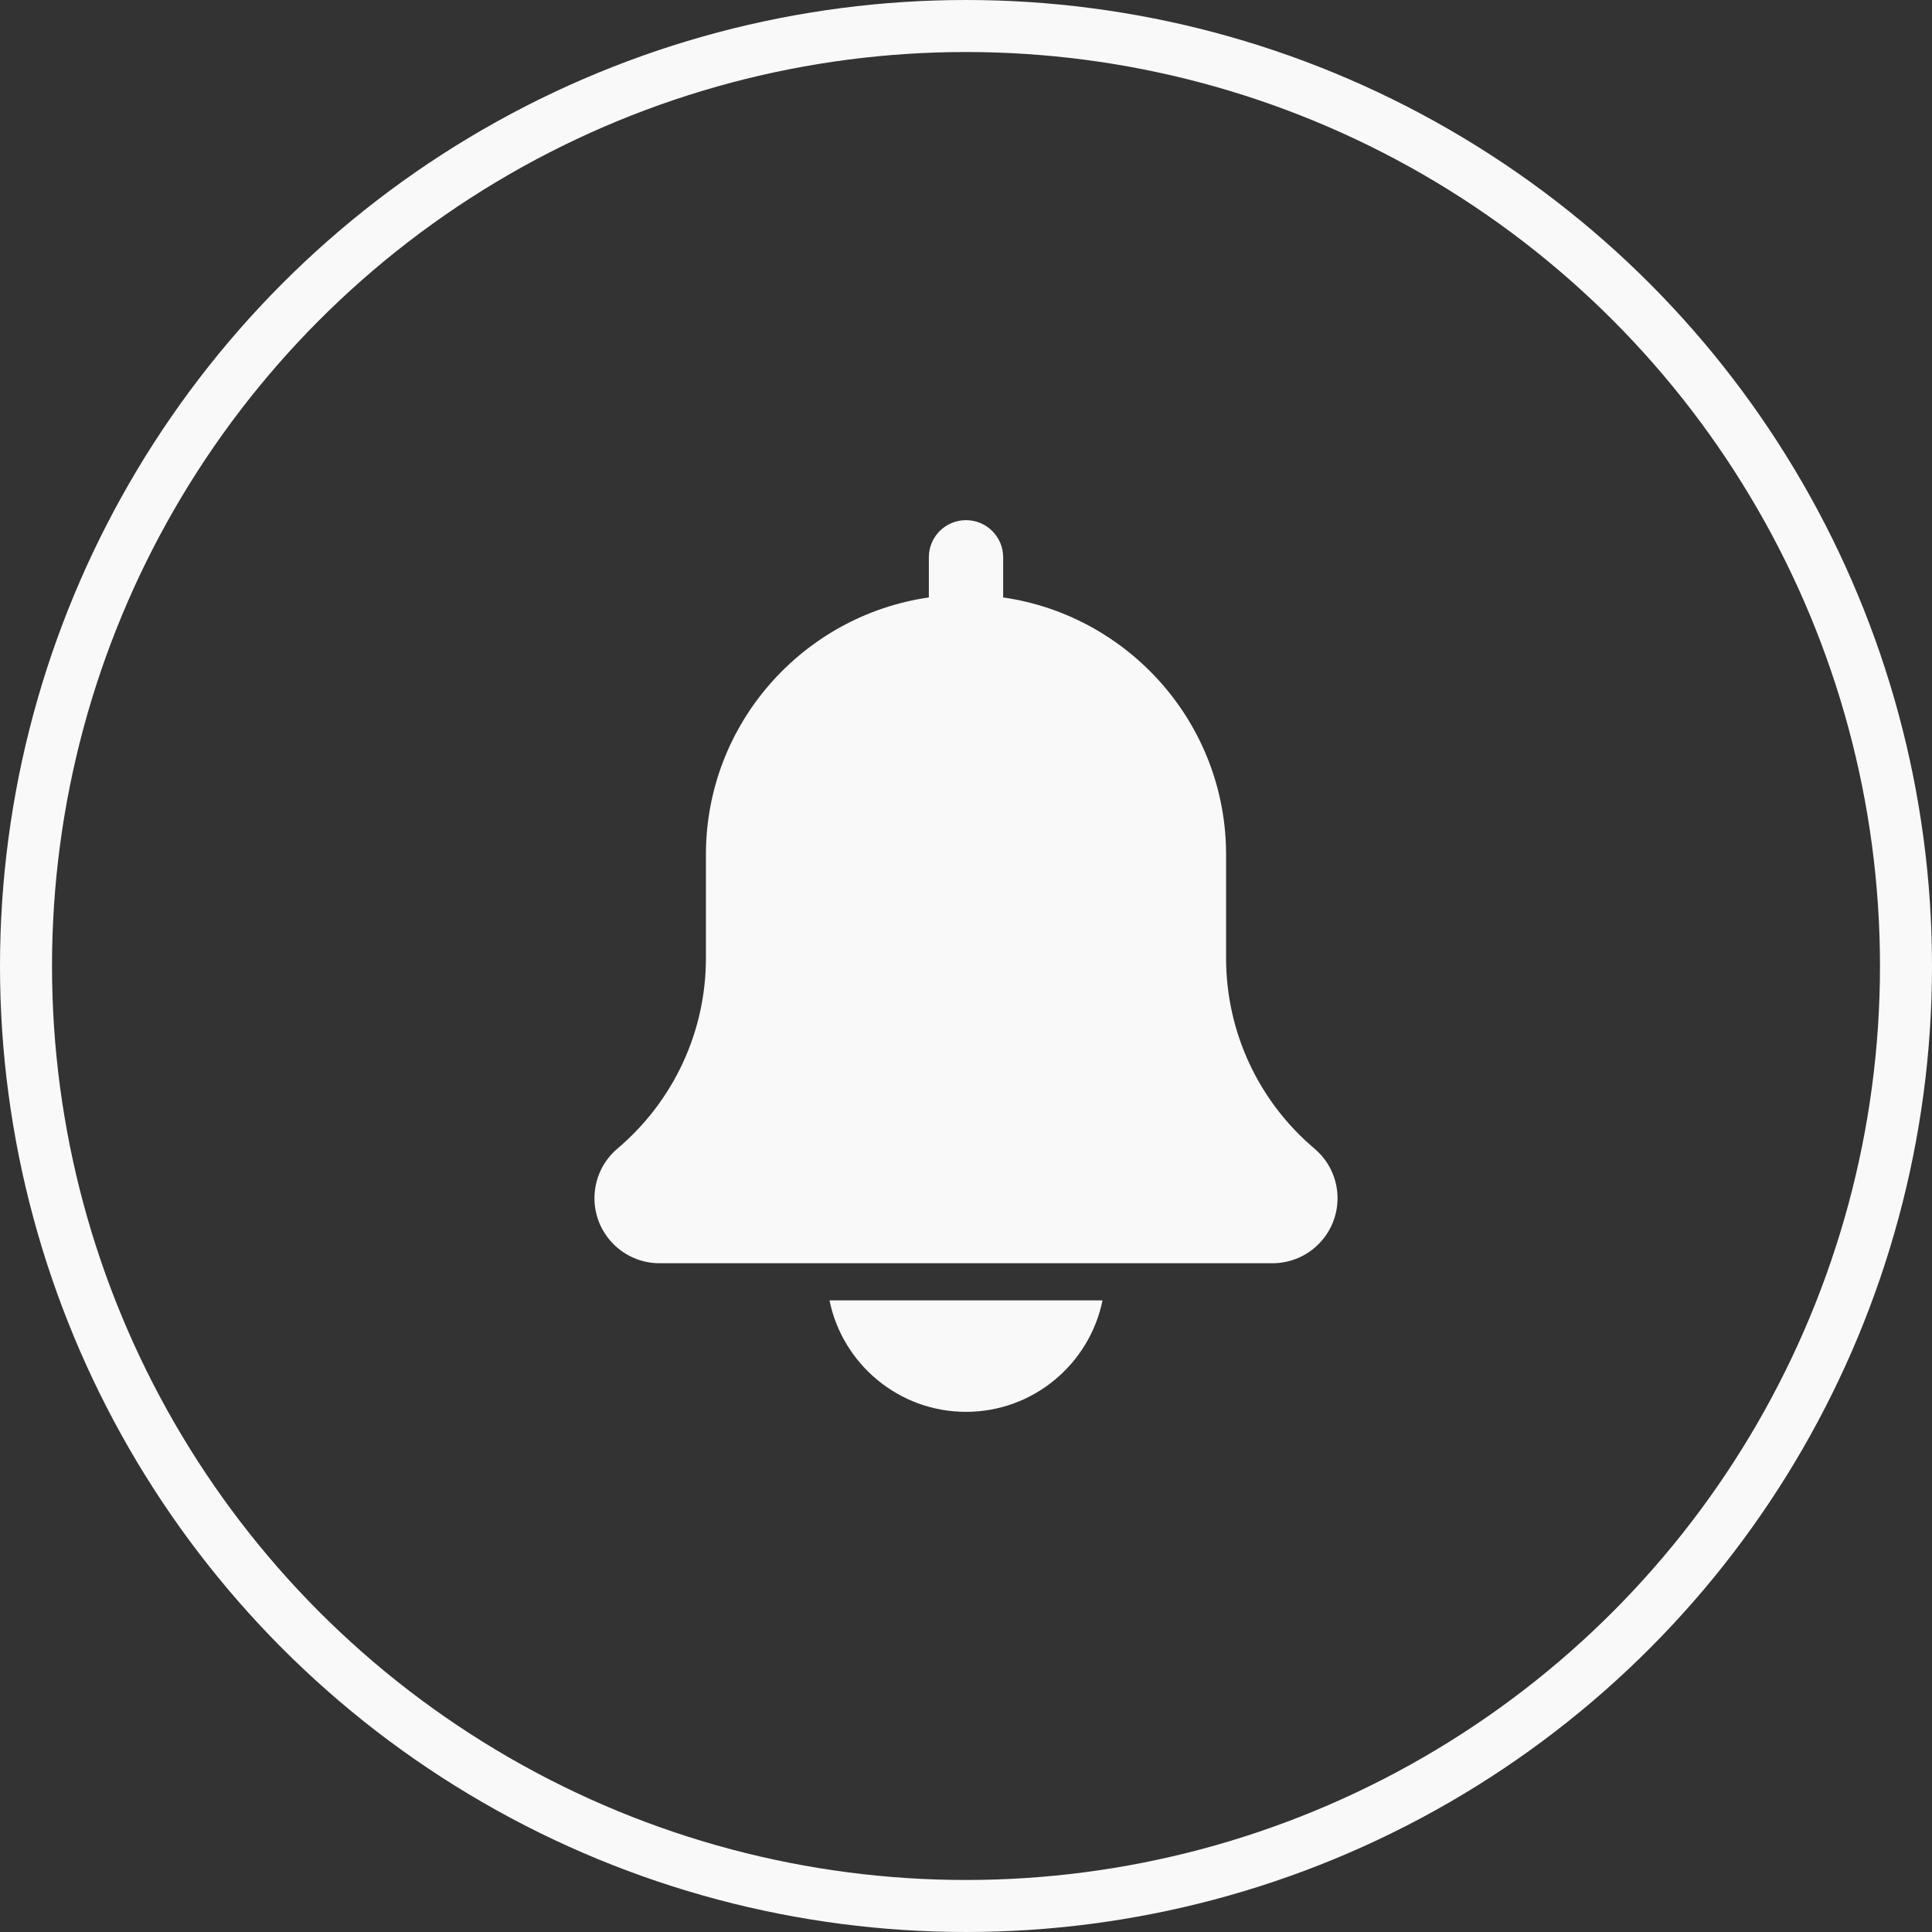 <svg width="26" height="26" viewBox="0 0 26 26" fill="none" xmlns="http://www.w3.org/2000/svg">
<rect x="0" y="0" width="26" height="26" fill="#333333" stroke="none"/>
<g clip-path="url(#clip0)">
<path d="M17.689 15.457C16.933 14.818 16.5 13.883 16.5 12.894V11.5C16.5 9.741 15.193 8.284 13.5 8.04V7.5C13.5 7.223 13.276 7 13 7C12.724 7 12.5 7.223 12.5 7.5V8.04C10.806 8.284 9.5 9.741 9.5 11.5V12.894C9.5 13.883 9.066 14.818 8.306 15.46C8.111 15.627 8 15.869 8 16.125C8 16.608 8.393 17 8.875 17H17.125C17.608 17 18 16.608 18 16.125C18 15.869 17.889 15.627 17.689 15.457Z" fill="#F9F9F9"/>
<path d="M13 19C13.906 19 14.663 18.355 14.837 17.5H11.163C11.337 18.355 12.095 19 13 19Z" fill="#F9F9F9"/>
</g>
<circle cx="13" cy="13" r="12.65" stroke="#F9F9F9" stroke-width="0.7"/>
<defs>
<clipPath id="clip0">
<rect width="12" height="12" fill="white" transform="translate(7 7)"/>
</clipPath>
</defs>
</svg>

